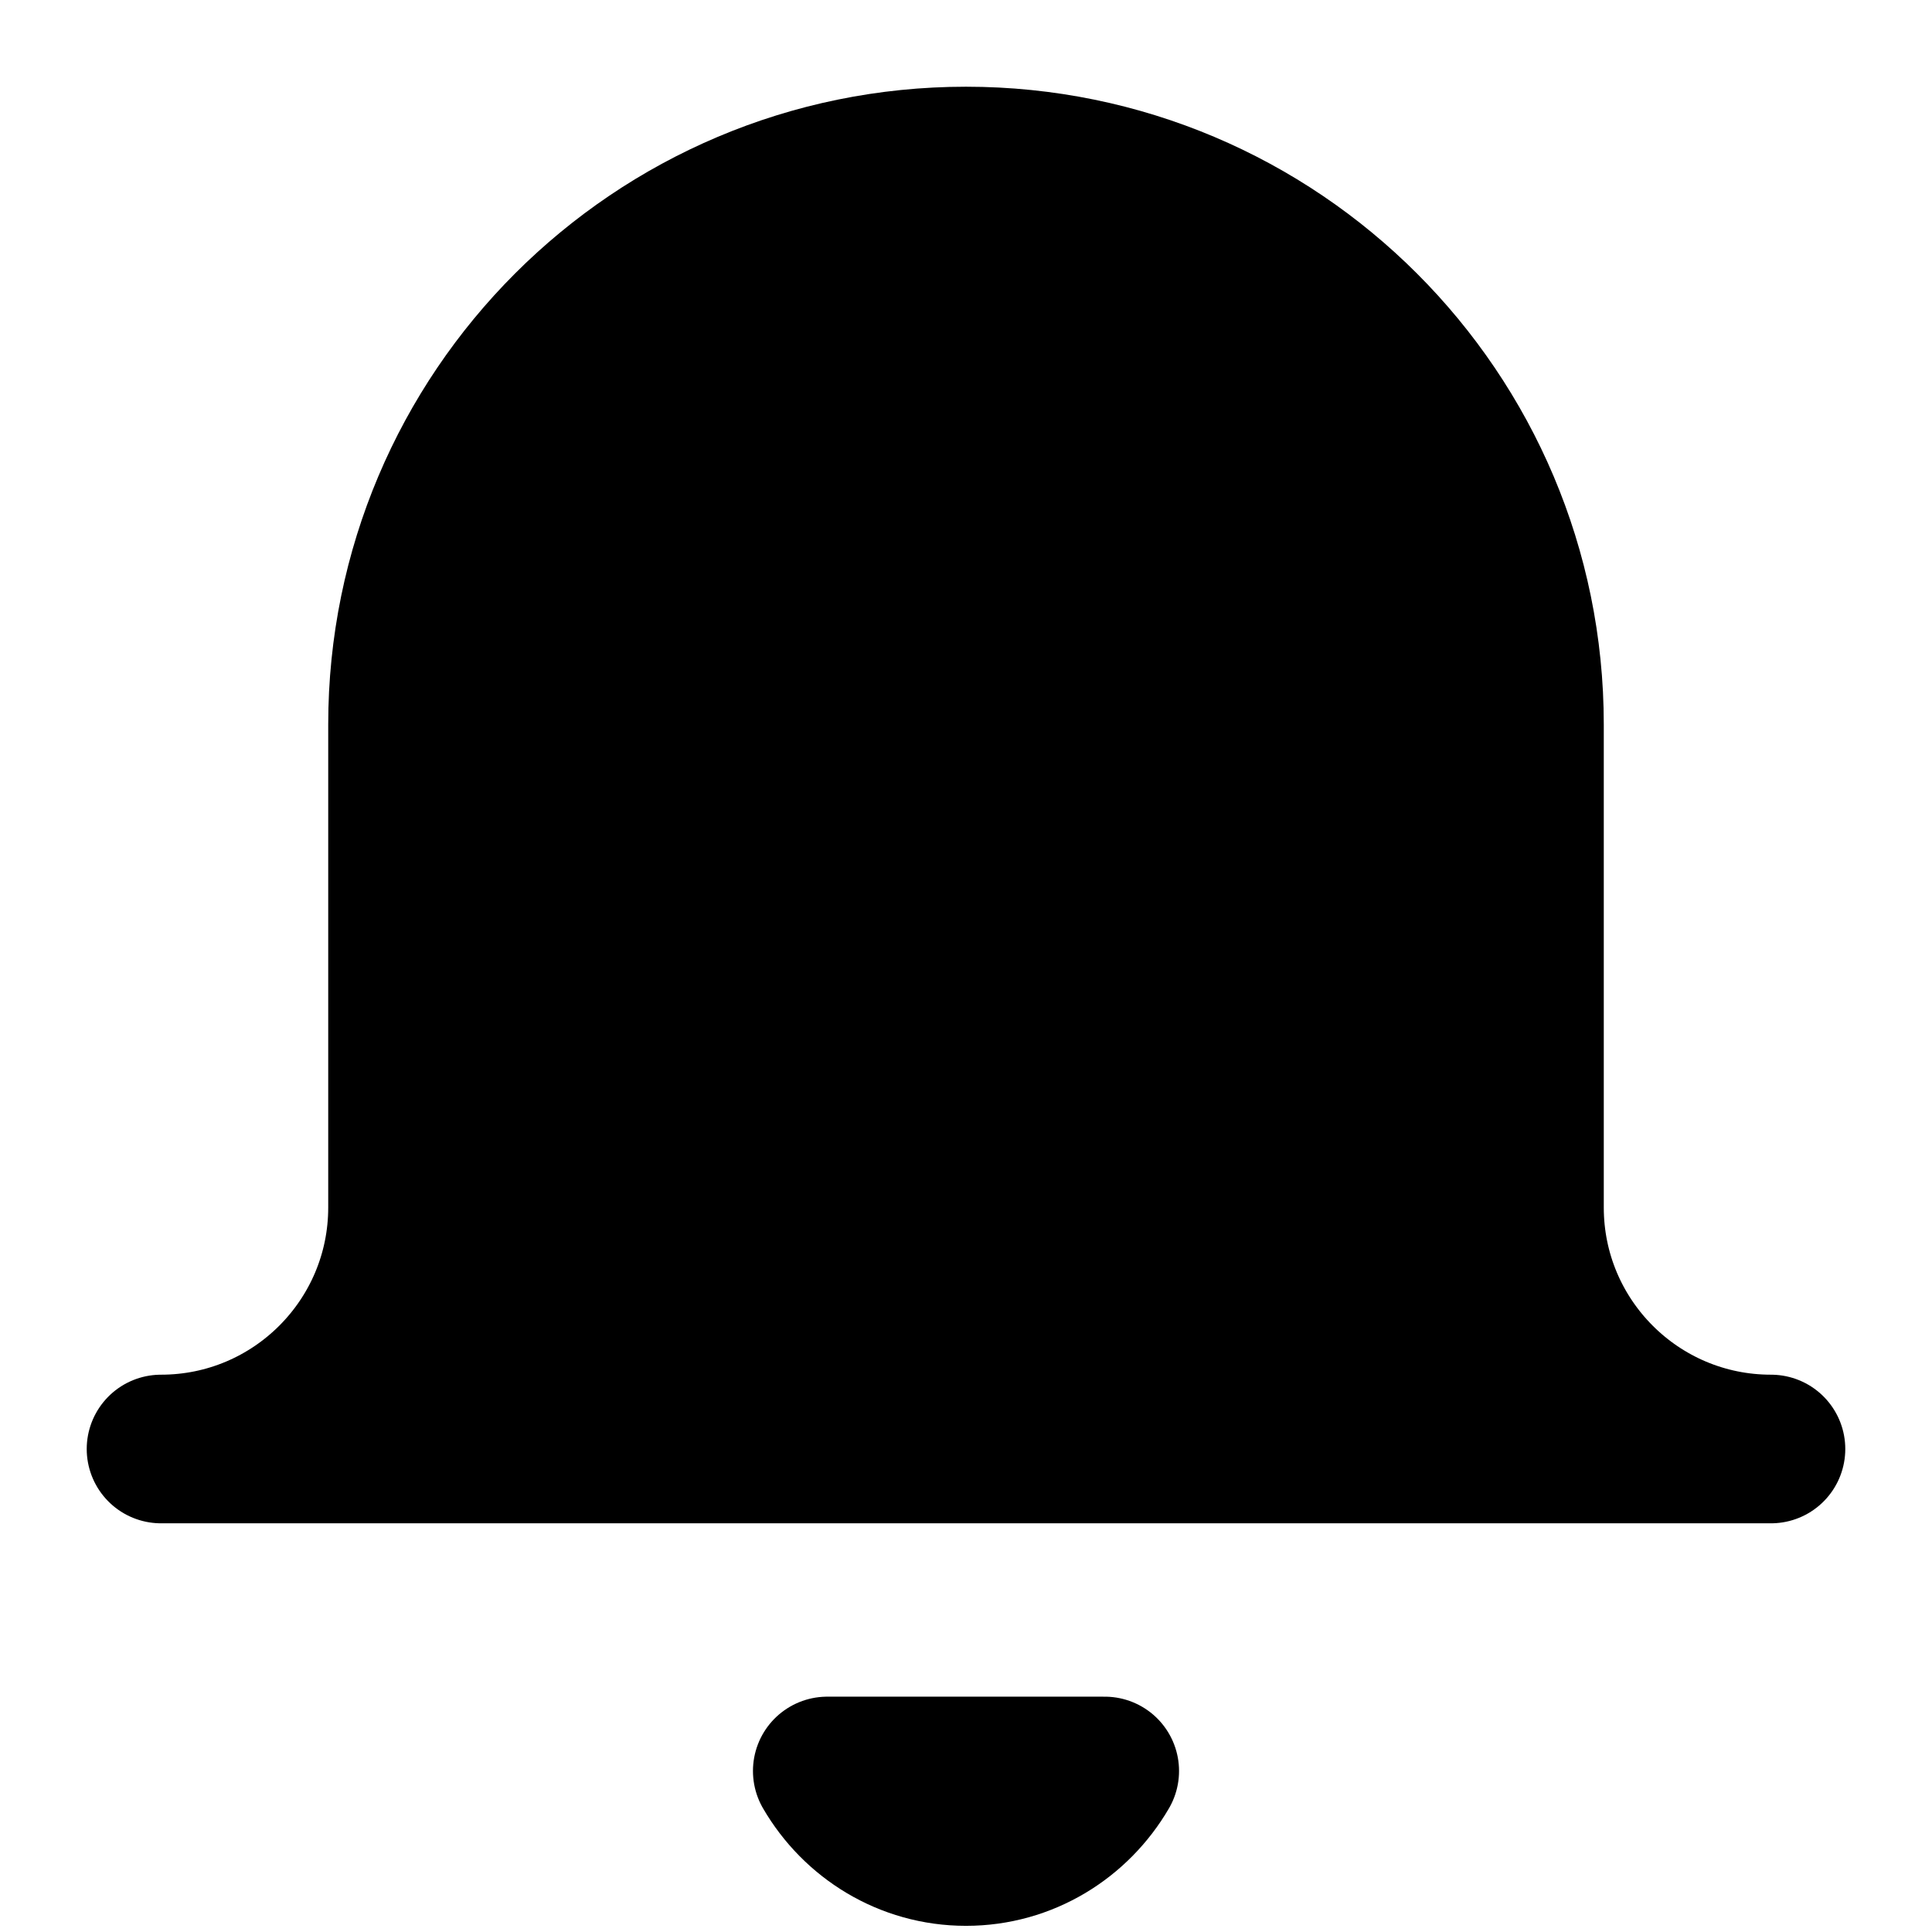 <svg width="26" height="26" viewBox="0 0 26 26" fill="none" xmlns="http://www.w3.org/2000/svg">
<path d="M23.833 19.5C22.038 19.5 20.583 18.045 20.583 16.25V9.75C20.583 5.562 17.188 2.167 13 2.167C8.812 2.167 5.417 5.562 5.417 9.75V16.25C5.417 18.045 3.962 19.5 2.167 19.5H23.833Z" fill="black" stroke="black" stroke-width="2" stroke-miterlimit="10" stroke-linecap="round" stroke-linejoin="round"/>
<path d="M11.133 23.833C11.508 24.478 12.199 24.917 13 24.917C13.801 24.917 14.491 24.478 14.867 23.833H11.133Z" fill="black" stroke="black" stroke-width="2" stroke-miterlimit="10" stroke-linecap="round" stroke-linejoin="round"/>
</svg>
